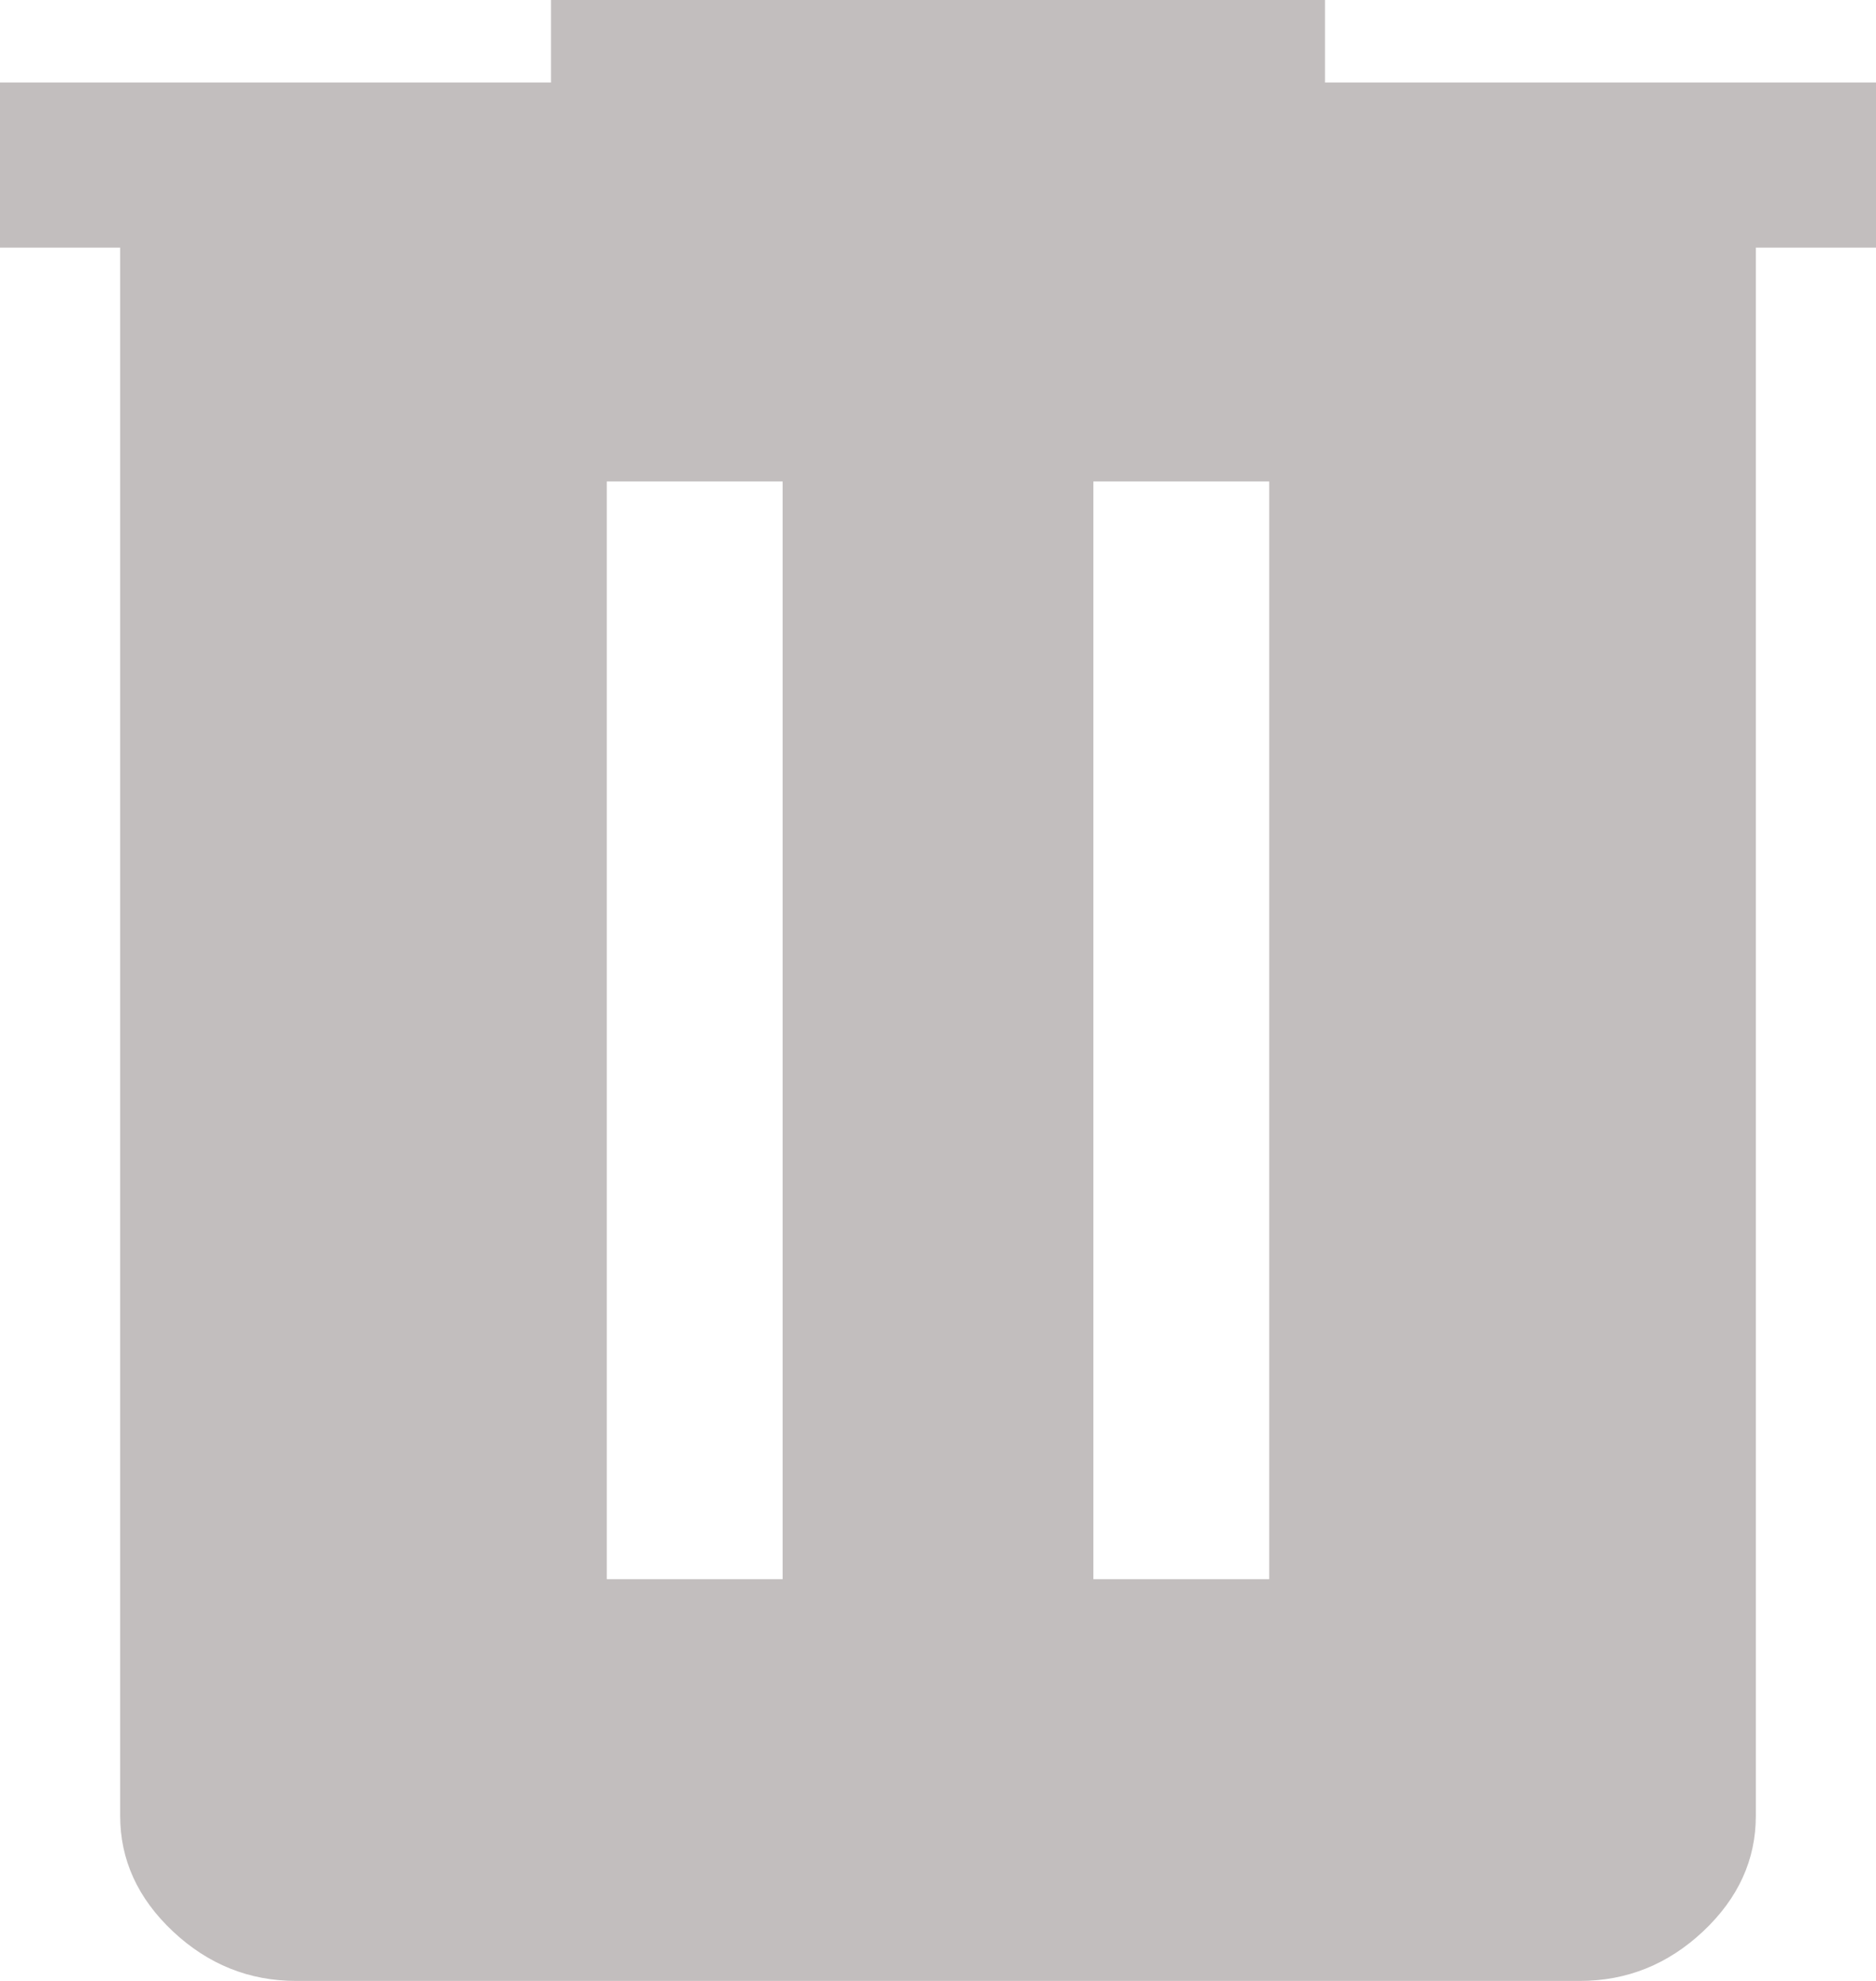 <svg width="18" height="19" viewBox="0 0 18 19" fill="none" xmlns="http://www.w3.org/2000/svg">
<path d="M2.841 19C2.391 19 1.997 18.842 1.659 18.525C1.322 18.208 1.153 17.839 1.153 17.417V2.375H0V0.792H5.287V0H12.713V0.792H18V2.375H16.847V17.417C16.847 17.839 16.678 18.208 16.341 18.525C16.003 18.842 15.609 19 15.159 19H2.841ZM5.822 15.147H7.509V4.618H5.822V15.147ZM10.491 15.147H12.178V4.618H10.491V15.147Z" fill="#C2BEBE"/>
</svg>
